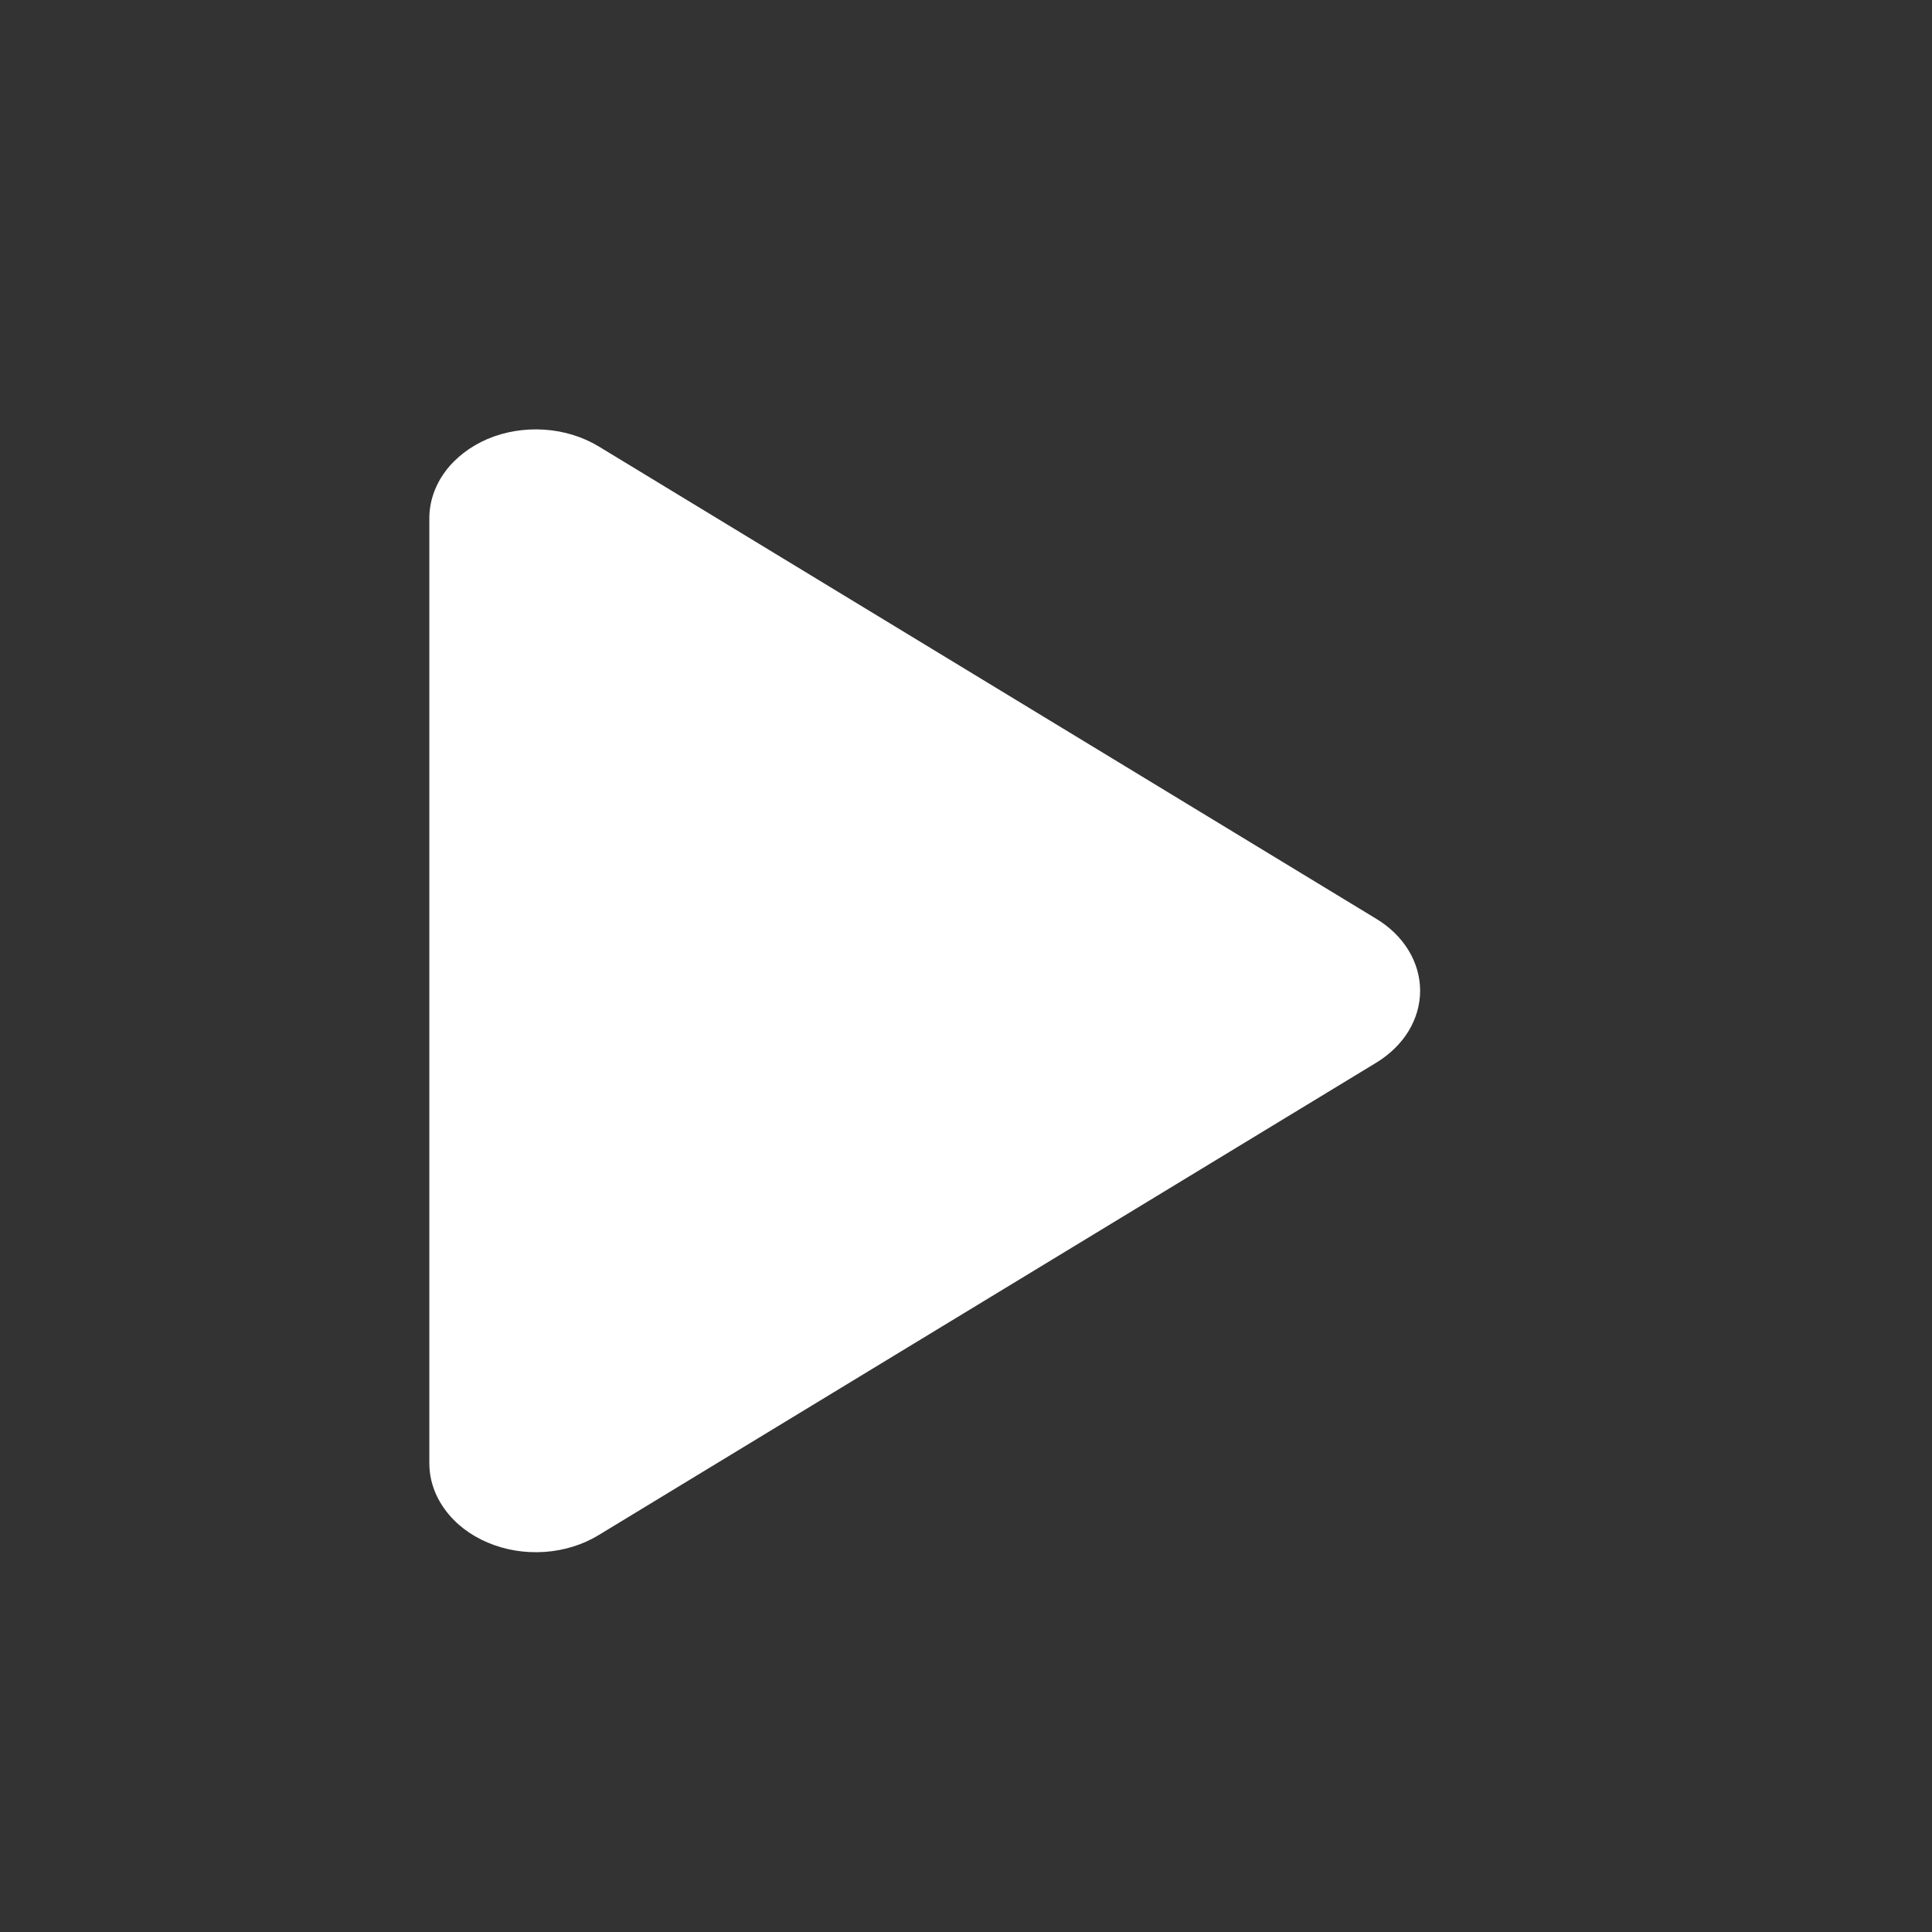 <svg width="18" height="18" viewBox="0 0 18 18" fill="none" xmlns="http://www.w3.org/2000/svg">
<rect x="0" y="0" width="18" height="18" fill="#333333" stroke="none"/>
<path d="M5.576 4.158C5.428 4.069 5.253 4.015 5.071 4.003C4.888 3.991 4.705 4.021 4.542 4.09C4.379 4.16 4.242 4.266 4.146 4.396C4.051 4.526 4 4.676 4 4.829V13.633C4 13.786 4.051 13.936 4.147 14.066C4.242 14.196 4.379 14.302 4.542 14.371C4.706 14.441 4.888 14.471 5.071 14.459C5.253 14.447 5.428 14.393 5.576 14.303L12.822 9.901C12.948 9.824 13.052 9.723 13.123 9.607C13.194 9.49 13.231 9.361 13.231 9.23C13.231 9.1 13.194 8.971 13.123 8.854C13.052 8.737 12.948 8.636 12.822 8.56L5.576 4.158V4.158Z" fill="white"/>
</svg>
